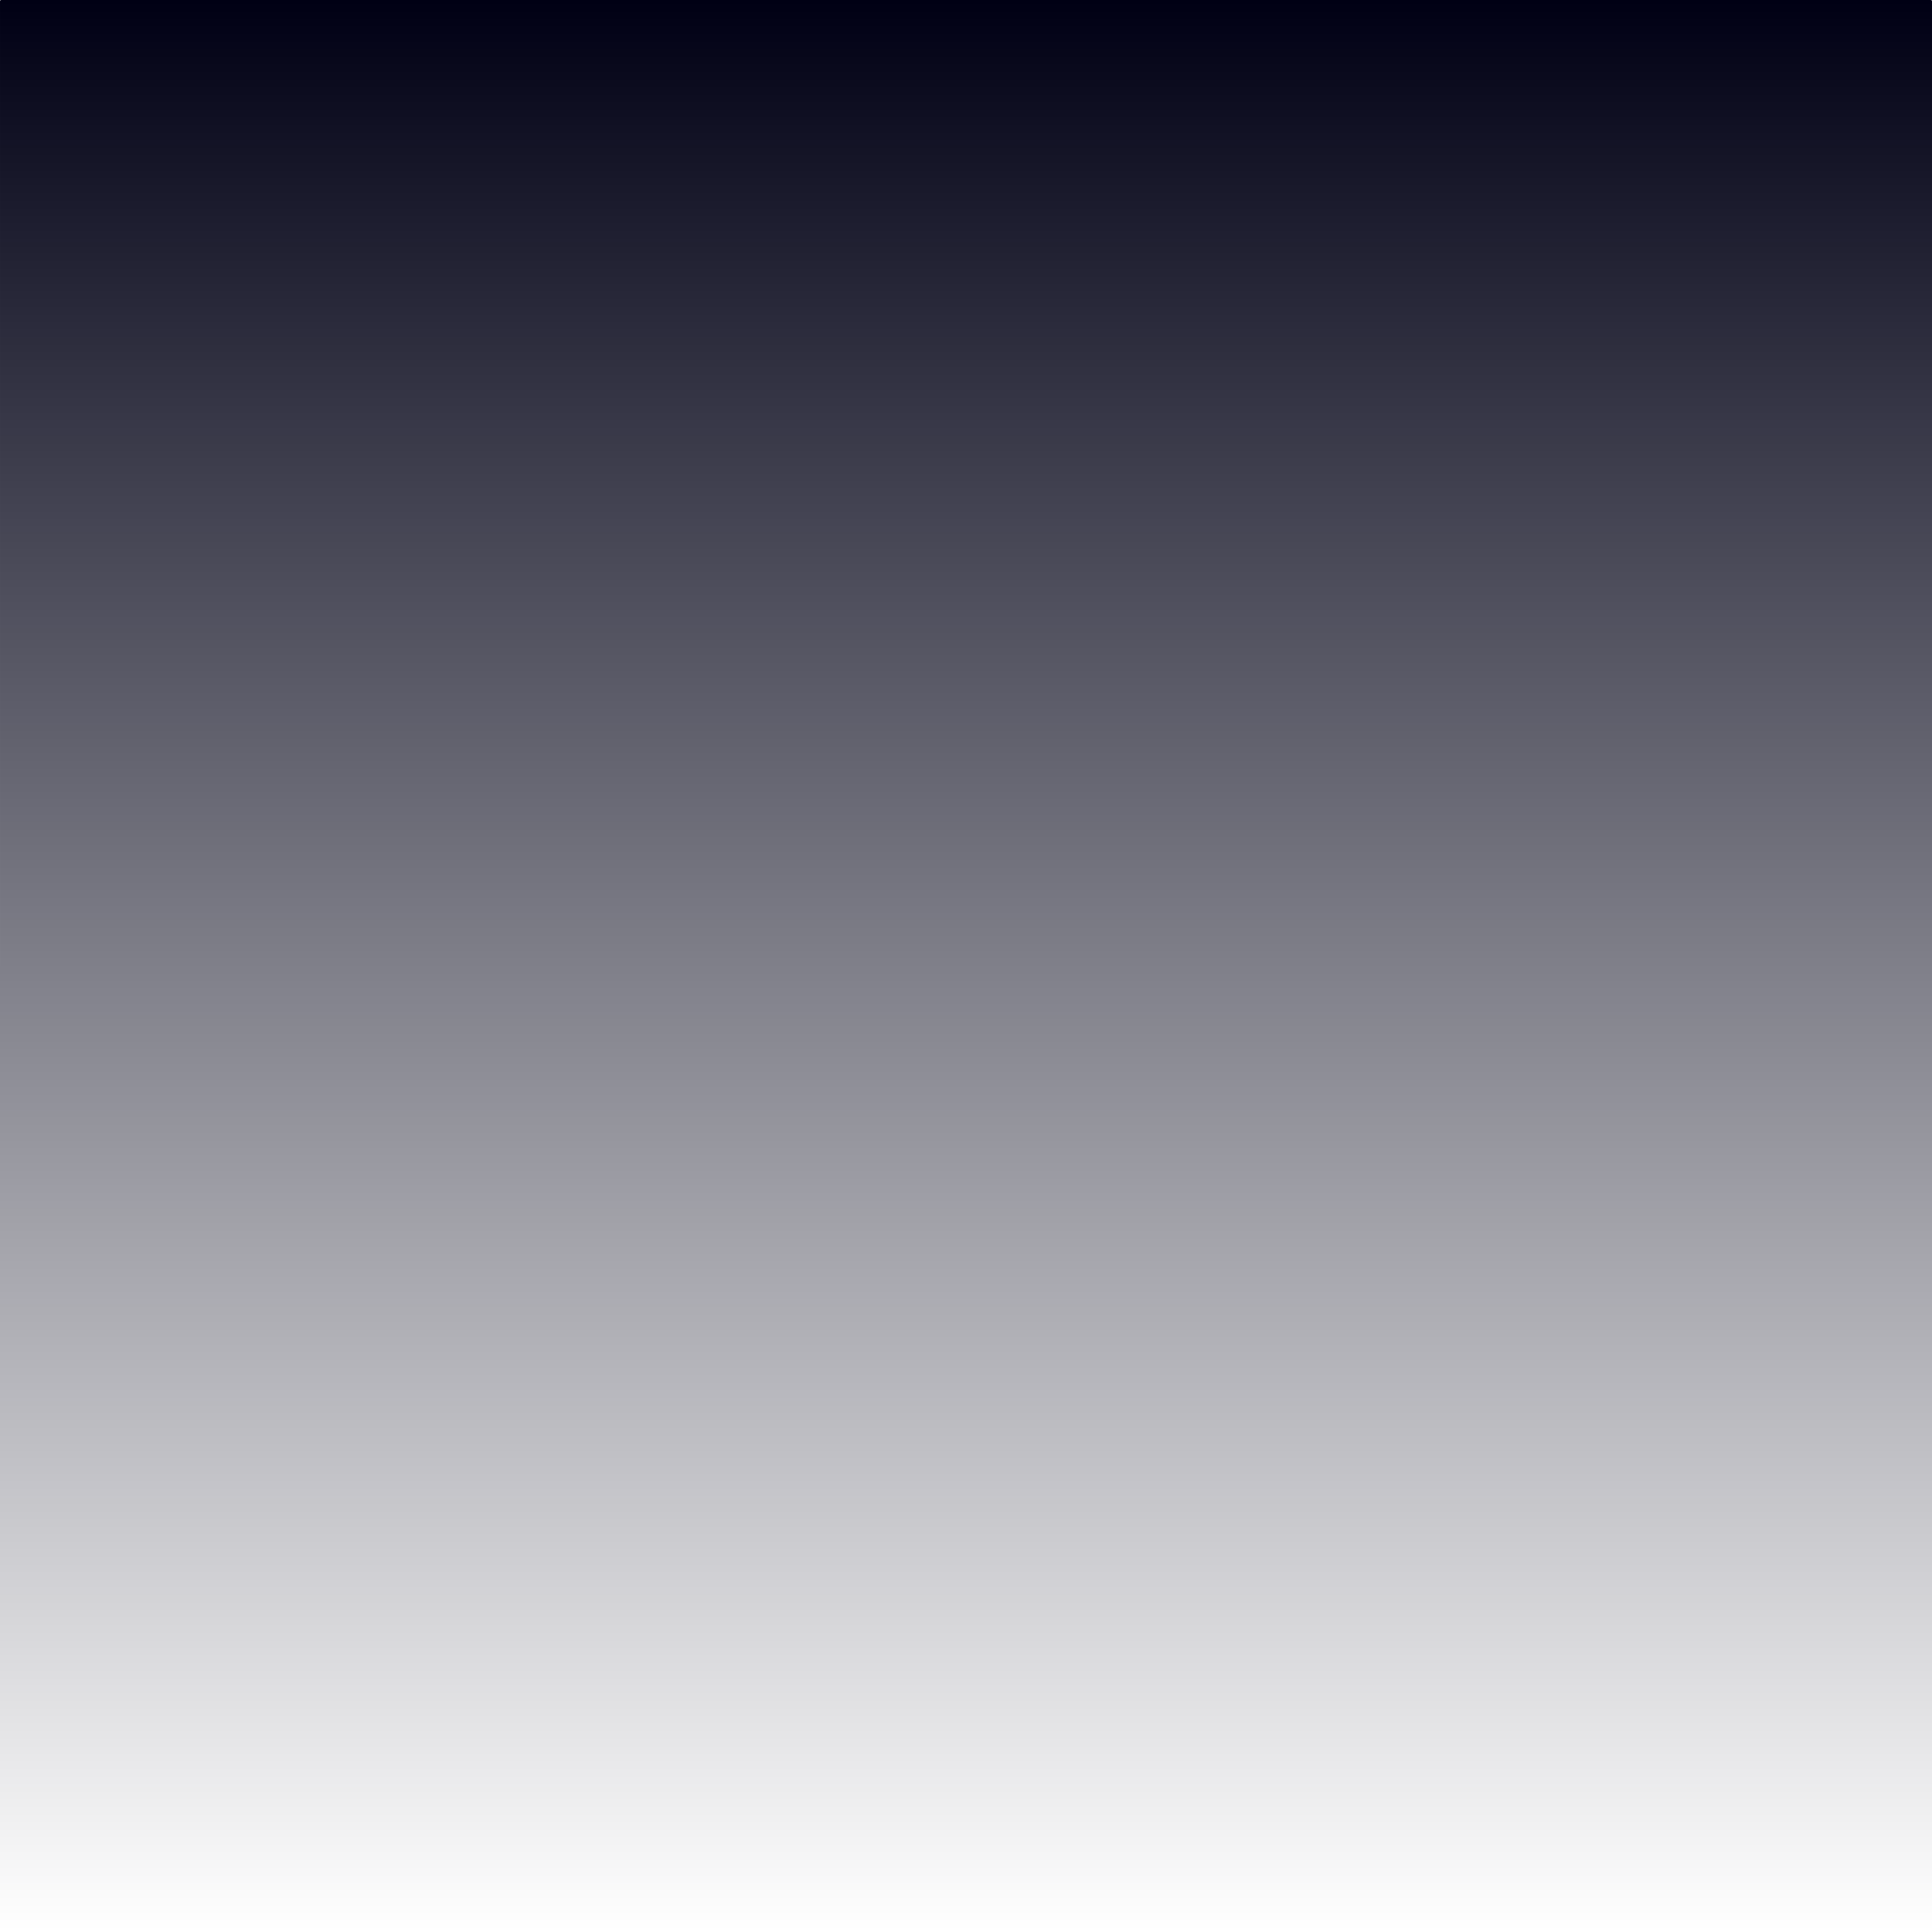 <?xml version="1.0" encoding="UTF-8" standalone="no"?>
<!-- Created with Inkscape (http://www.inkscape.org/) -->

<svg
   xmlns:dc="http://purl.org/dc/elements/1.1/"
   xmlns:cc="http://creativecommons.org/ns#"
   xmlns:rdf="http://www.w3.org/1999/02/22-rdf-syntax-ns#"
   xmlns:svg="http://www.w3.org/2000/svg"
   xmlns="http://www.w3.org/2000/svg"
   xmlns:xlink="http://www.w3.org/1999/xlink"
   xmlns:sodipodi="http://sodipodi.sourceforge.net/DTD/sodipodi-0.dtd"
   xmlns:inkscape="http://www.inkscape.org/namespaces/inkscape"
   width="4096"
   height="4096"
   viewBox="0 0 1083.733 1083.733"
   version="1.1"
   id="svg824"
   inkscape:version="0.92.3 (2405546, 2018-03-11)"
   sodipodi:docname="linear_gradient.svg"
   inkscape:export-filename="C:\Users\RDTECACM\Desktop\FIB-Scripting\Patterns\linear_gradient.png"
   inkscape:export-xdpi="96"
   inkscape:export-ydpi="96">
  <defs
     id="defs818">
    <linearGradient
       inkscape:collect="always"
       id="linearGradient1383">
      <stop
         style="stop-color:#000014;stop-opacity:1;"
         offset="0"
         id="stop1379" />
      <stop
         style="stop-color:#000014;stop-opacity:0;"
         offset="1"
         id="stop1381" />
    </linearGradient>
    <linearGradient
       inkscape:collect="always"
       xlink:href="#linearGradient1383"
       id="linearGradient1385"
       x1="1.1816406e-005"
       y1="-244.866"
       x2="1083.733"
       y2="-244.866"
       gradientUnits="userSpaceOnUse"
       gradientTransform="translate(-786.733,-297)" />
  </defs>
  <sodipodi:namedview
     id="base"
     pagecolor="#ffffff"
     bordercolor="#666666"
     borderopacity="1.0"
     inkscape:pageopacity="0.0"
     inkscape:pageshadow="2"
     inkscape:zoom="0.12374369"
     inkscape:cx="899.1404"
     inkscape:cy="1804.5587"
     inkscape:document-units="px"
     inkscape:current-layer="layer1"
     showgrid="false"
     units="px"
     inkscape:showpageshadow="false"
     inkscape:window-width="1920"
     inkscape:window-height="1001"
     inkscape:window-x="-9"
     inkscape:window-y="-9"
     inkscape:window-maximized="1" />
  <g
     inkscape:label="Layer 1"
     inkscape:groupmode="layer"
     id="layer1"
     transform="translate(0,786.733)">
    <rect
       style="opacity:1;fill:url(#linearGradient1385);fill-opacity:1;stroke:none;stroke-width:0.265;stroke-miterlimit:4;stroke-dasharray:0.53, 0.265;stroke-dashoffset:0;stroke-opacity:1"
       id="rect1369"
       width="1083.733"
       height="1083.733"
       x="-786.733"
       y="-1083.733"
       ry="0.59"
       transform="rotate(90)" />
  </g>
</svg>
